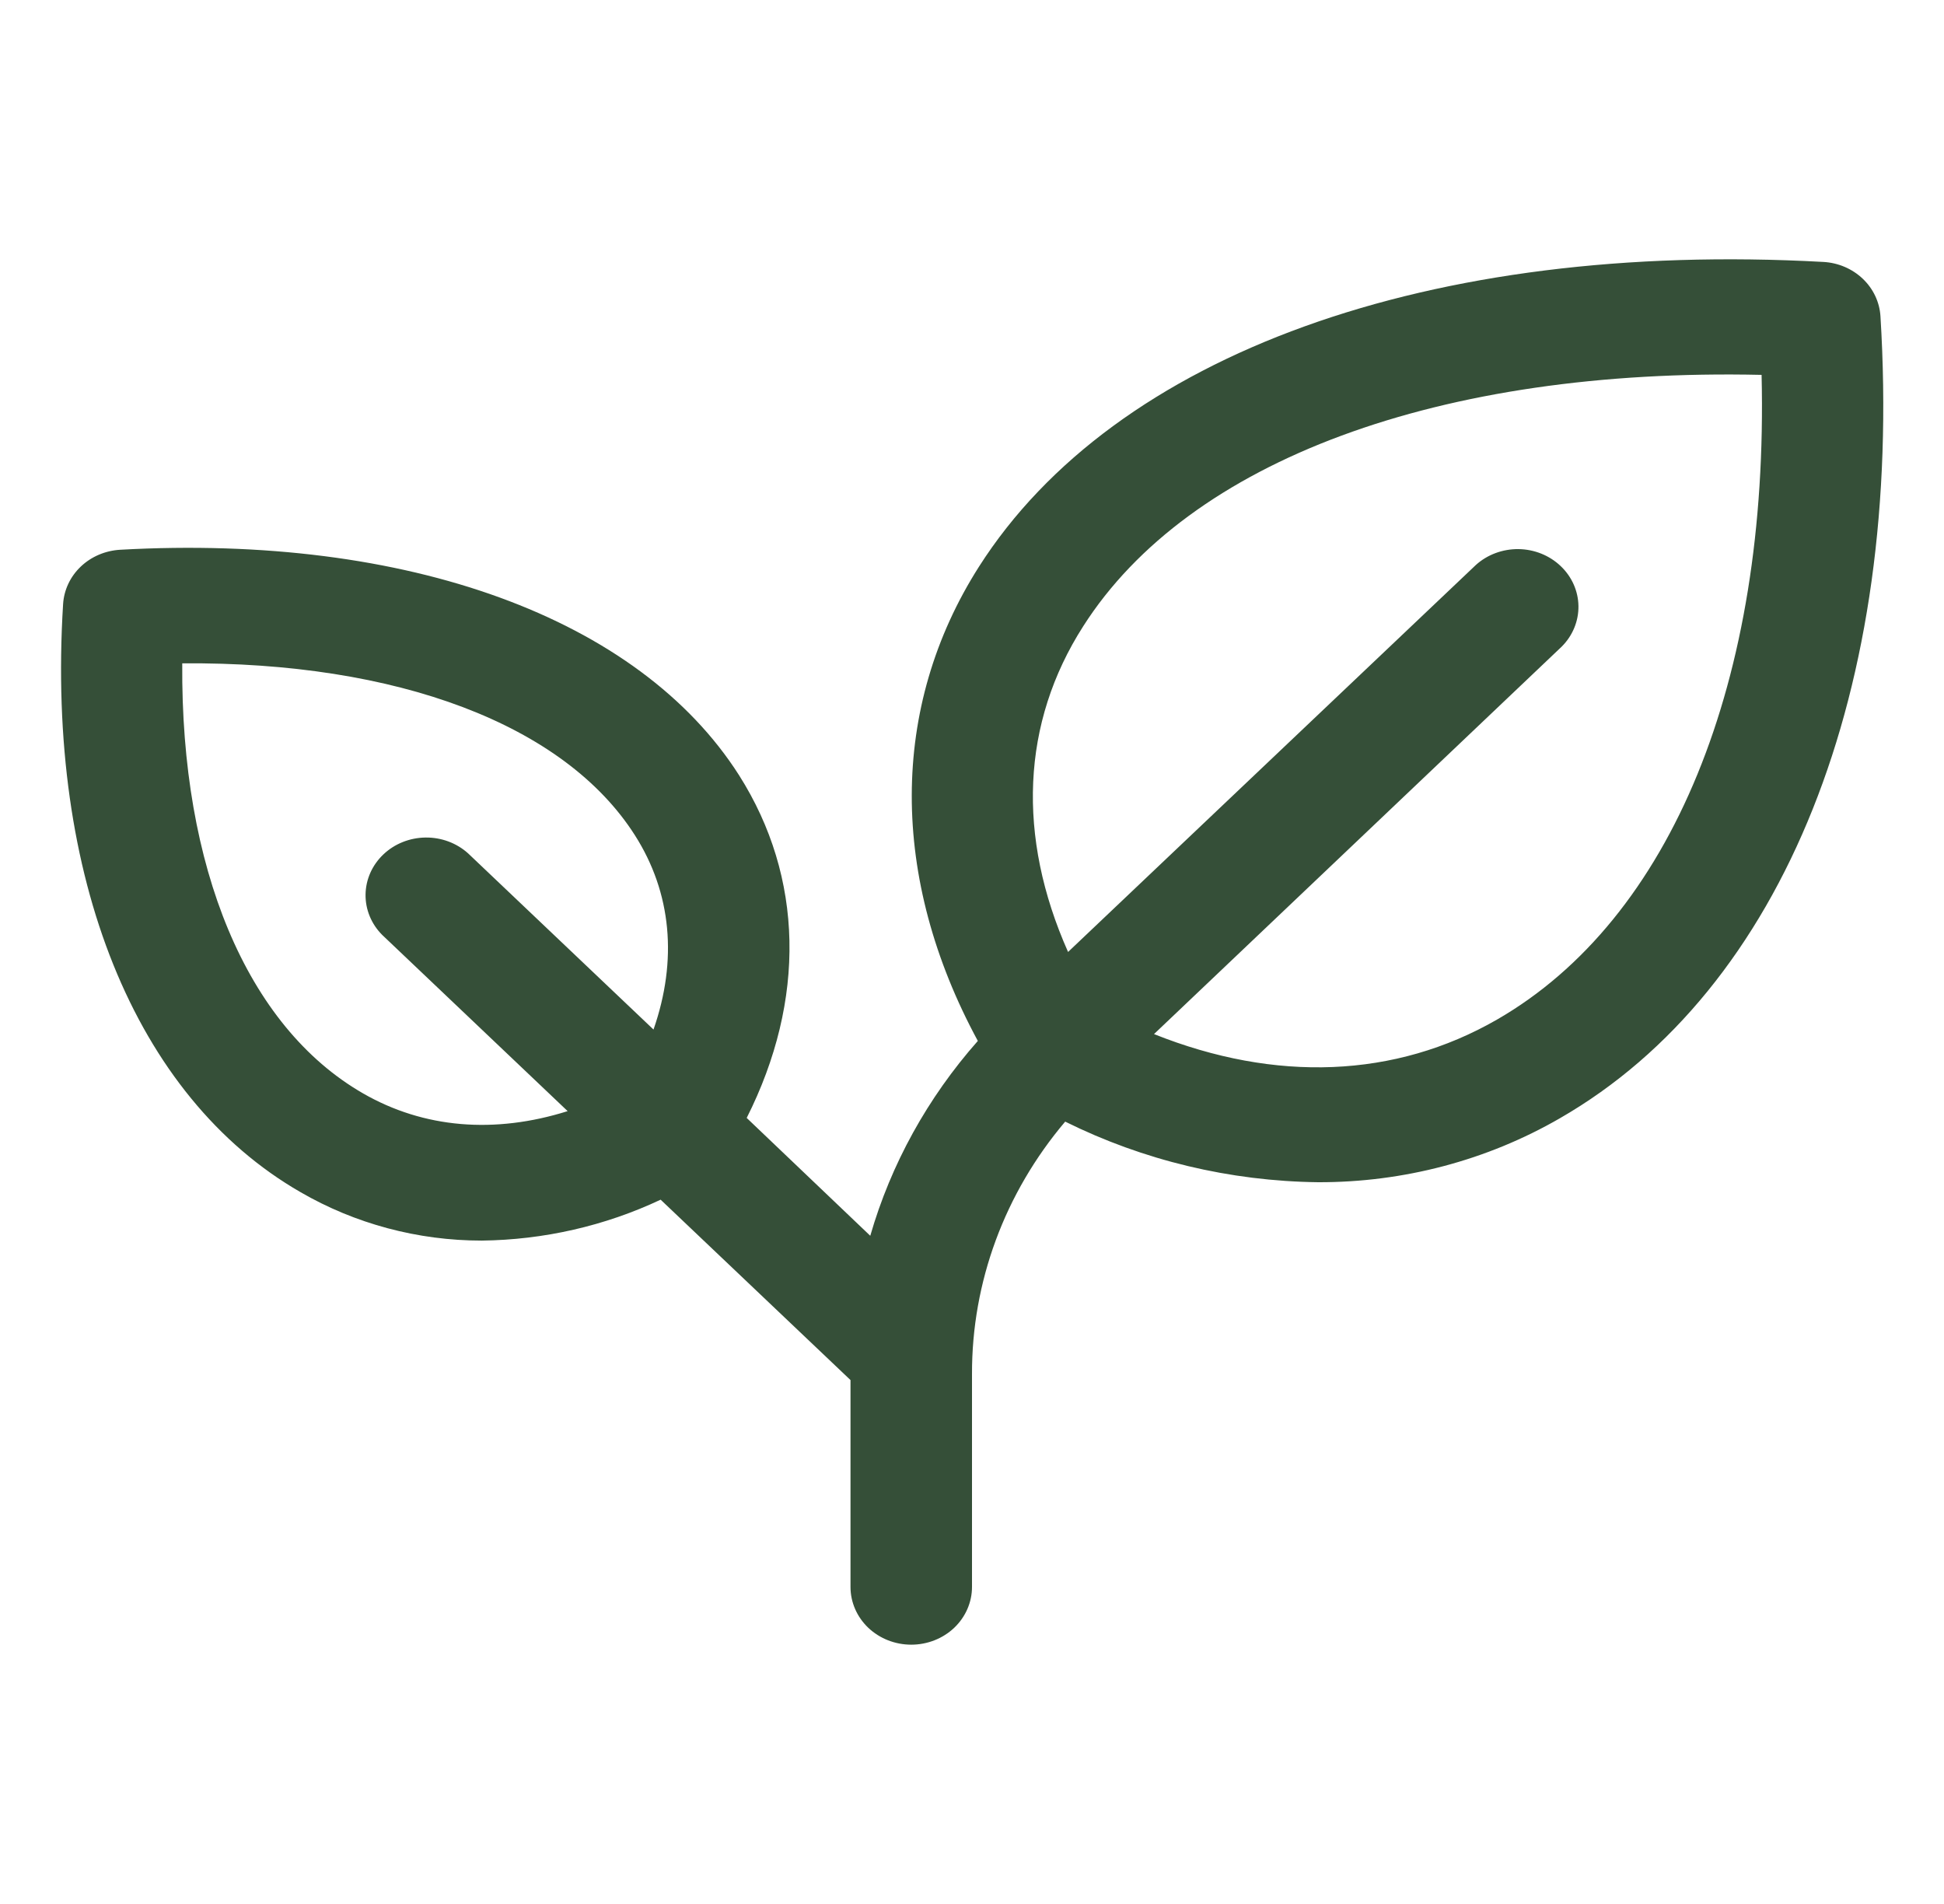 <svg width="48" height="47" viewBox="0 0 48 47" fill="none" xmlns="http://www.w3.org/2000/svg">
<path d="M46.431 7.805C46.409 7.457 46.254 7.128 45.994 6.881C45.734 6.634 45.388 6.486 45.021 6.466C35.316 5.931 27.523 8.735 24.174 13.986C21.962 17.458 21.966 21.674 24.144 25.696C22.904 27.099 21.998 28.739 21.488 30.506L18.437 27.597C19.903 24.688 19.847 21.656 18.249 19.138C15.774 15.256 10.061 13.176 2.968 13.571C2.601 13.592 2.255 13.739 1.995 13.986C1.735 14.233 1.58 14.562 1.558 14.911C1.14 21.649 3.332 27.077 7.418 29.428C8.766 30.21 10.315 30.625 11.895 30.625C13.429 30.607 14.938 30.262 16.312 29.615L21 34.068V39.175C21 39.553 21.158 39.915 21.439 40.183C21.721 40.45 22.102 40.6 22.5 40.6C22.898 40.6 23.279 40.45 23.561 40.183C23.842 39.915 24 39.553 24 39.175V33.922C23.993 31.655 24.805 29.454 26.301 27.688C28.23 28.645 30.37 29.158 32.546 29.184C34.651 29.19 36.716 28.644 38.514 27.606C44.042 24.428 47.001 17.025 46.431 7.805ZM8.964 26.991C6.088 25.336 4.461 21.419 4.5 16.375C9.81 16.332 13.933 17.884 15.675 20.616C16.584 22.041 16.733 23.703 16.136 25.415L11.559 21.067C11.276 20.811 10.898 20.67 10.507 20.675C10.116 20.68 9.742 20.829 9.466 21.092C9.189 21.355 9.031 21.71 9.026 22.082C9.021 22.453 9.169 22.812 9.439 23.081L14.016 27.429C12.214 27.996 10.466 27.855 8.964 26.991ZM36.96 25.171C34.447 26.615 31.494 26.726 28.494 25.527L38.561 15.962C38.831 15.692 38.979 15.334 38.974 14.962C38.969 14.59 38.811 14.235 38.534 13.973C38.258 13.71 37.884 13.56 37.493 13.555C37.102 13.551 36.724 13.691 36.441 13.947L26.372 23.5C25.104 20.65 25.219 17.843 26.747 15.458C29.361 11.361 35.559 9.077 43.496 9.254C43.676 16.792 41.276 22.688 36.96 25.171Z" fill="#354F38"/>
</svg>
